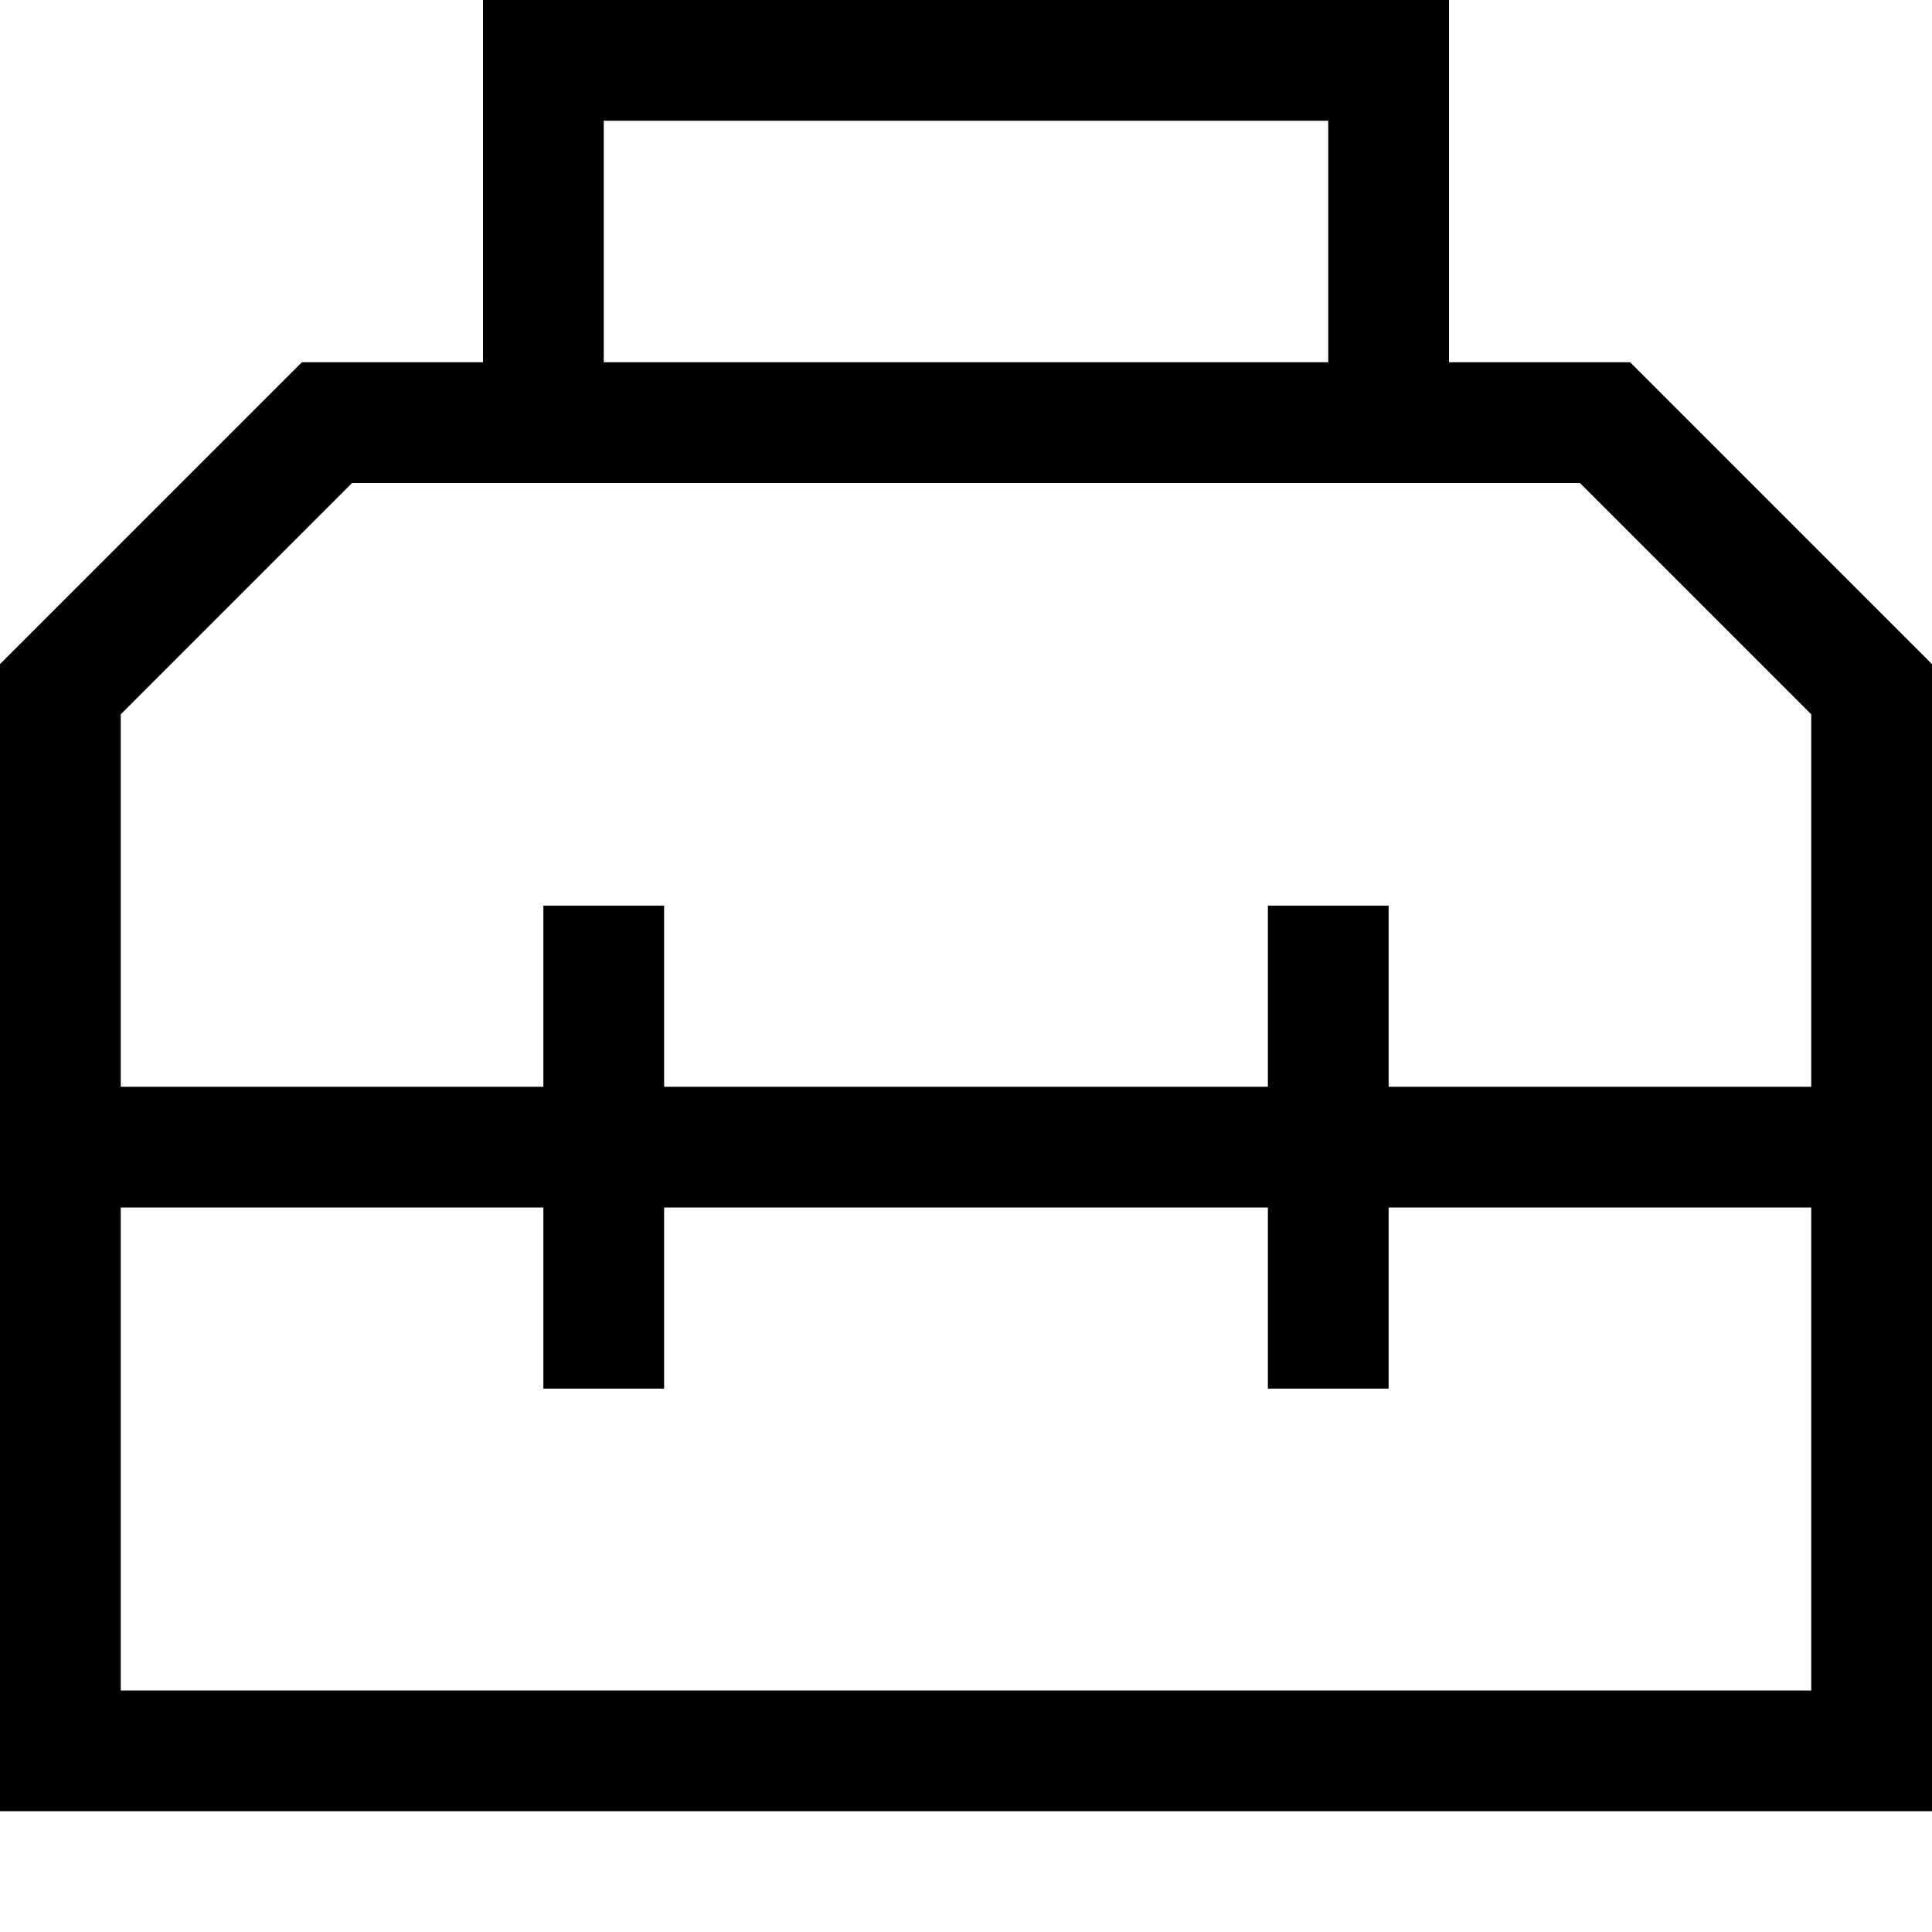 <svg xmlns="http://www.w3.org/2000/svg" viewBox="0 0 512 512"><!--! Font Awesome Pro 7.0.1 by @fontawesome - https://fontawesome.com License - https://fontawesome.com/license (Commercial License) Copyright 2025 Fonticons, Inc. --><path fill="currentColor" d="M128 0l256 0 0 96 48 0 80 80 0 304-512 0 0-304 80-80 48 0 0-96zM352 32l-192 0 0 64 192 0 0-64zM93.3 128l-61.3 61.3 0 98.7 112 0 0-48 32 0 0 48 160 0 0-48 32 0 0 48 112 0 0-98.7-61.3-61.3-325.5 0zM32 320l0 128 448 0 0-128-112 0 0 48-32 0 0-48-160 0 0 48-32 0 0-48-112 0z"/></svg>